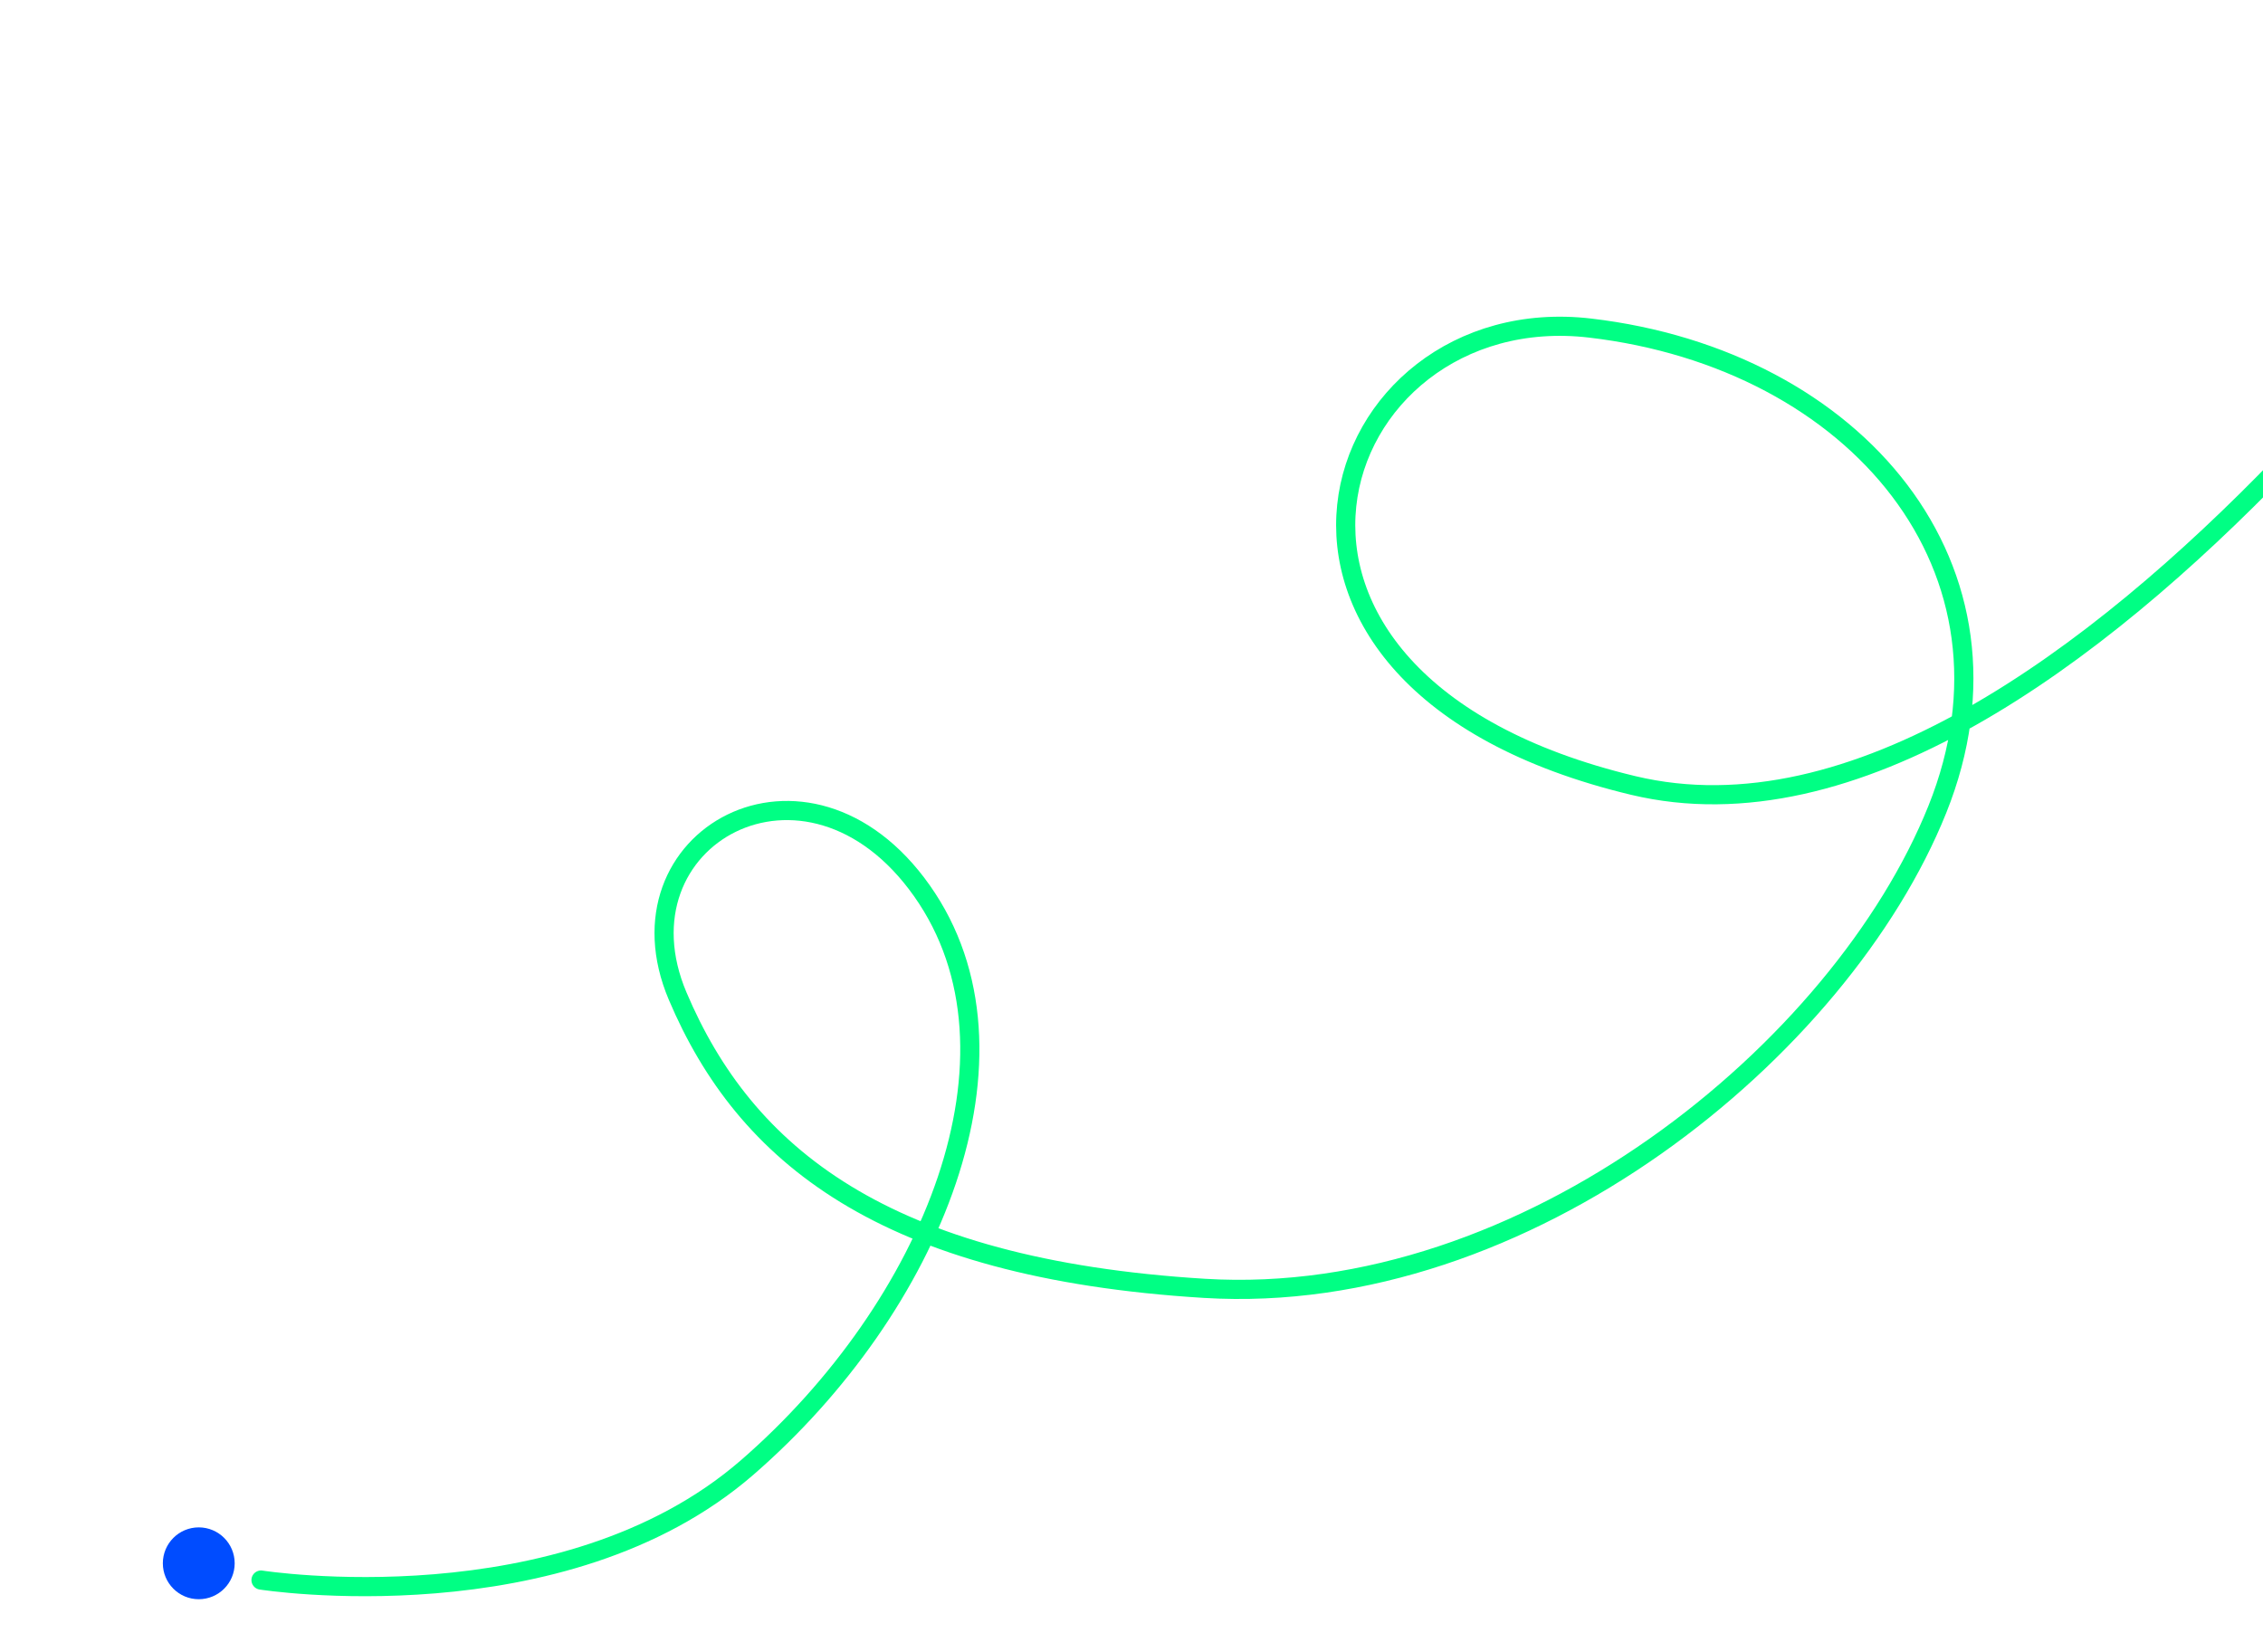 <svg xmlns="http://www.w3.org/2000/svg" xmlns:xlink="http://www.w3.org/1999/xlink" width="945" height="690" viewBox="0 0 945 690"><defs><style>.a{fill:#fff;}.b{clip-path:url(#a);}.c{fill:none;stroke:#00ff84;stroke-linecap:round;stroke-linejoin:round;stroke-width:8px;}.d{fill:#004cff;}</style><clipPath id="a"><rect class="a" width="945" height="690" transform="translate(975 1459)"/></clipPath></defs><g class="b" transform="translate(-975 -1459)"><path class="c" d="M1084,2509s126,19.809,203-47,121-172.809,73-240.809-130-22-102,44,85.75,113.8,220,122,265.75-99.75,306-200-34-188-145-201-166,147,18,191S2061,1876,2061,1876" transform="translate(0 -390.192)"/><circle class="d" cx="15" cy="15" r="15" transform="translate(1043 2096.808)"/></g></svg>